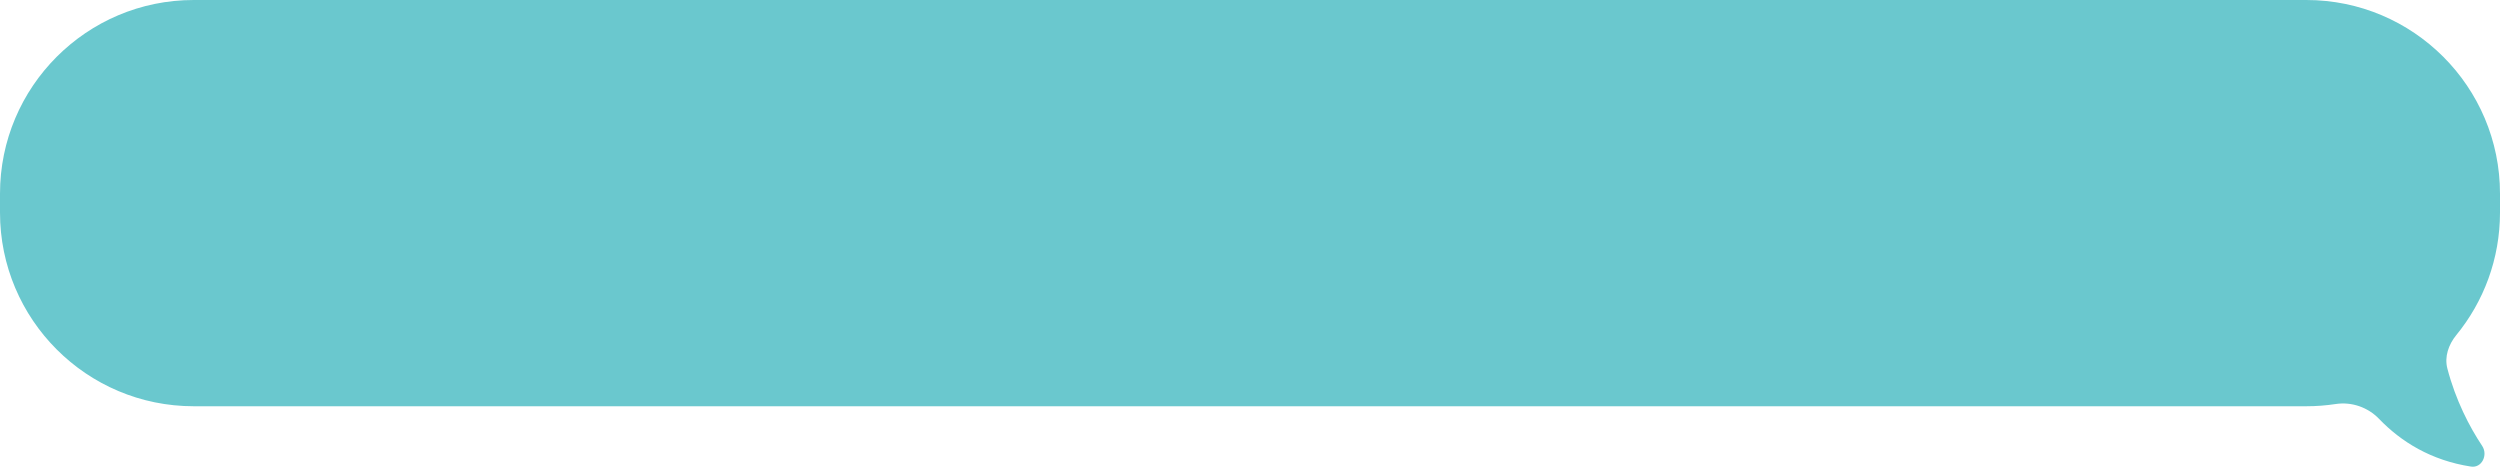 <svg width="400" height="75" viewBox="0 0 400 75" fill="none" xmlns="http://www.w3.org/2000/svg">
<path fill-rule="evenodd" clip-rule="evenodd" d="M31 0C13.879 0 0 13.879 0 31V34C0 51.121 13.879 65 31 65H369C370.602 65 372.176 64.878 373.713 64.644C376.257 64.256 378.865 65.162 380.648 67.017C384.162 70.676 388.968 73.665 395.357 74.653C397.093 74.921 398.116 72.793 397.14 71.332C395.111 68.292 392.896 64.013 391.579 58.965C391.086 57.076 391.77 55.126 393.006 53.615C397.378 48.272 400 41.442 400 34V31C400 13.879 386.121 0 369 0H31Z" fill="#6AC8CE"/>
</svg>
